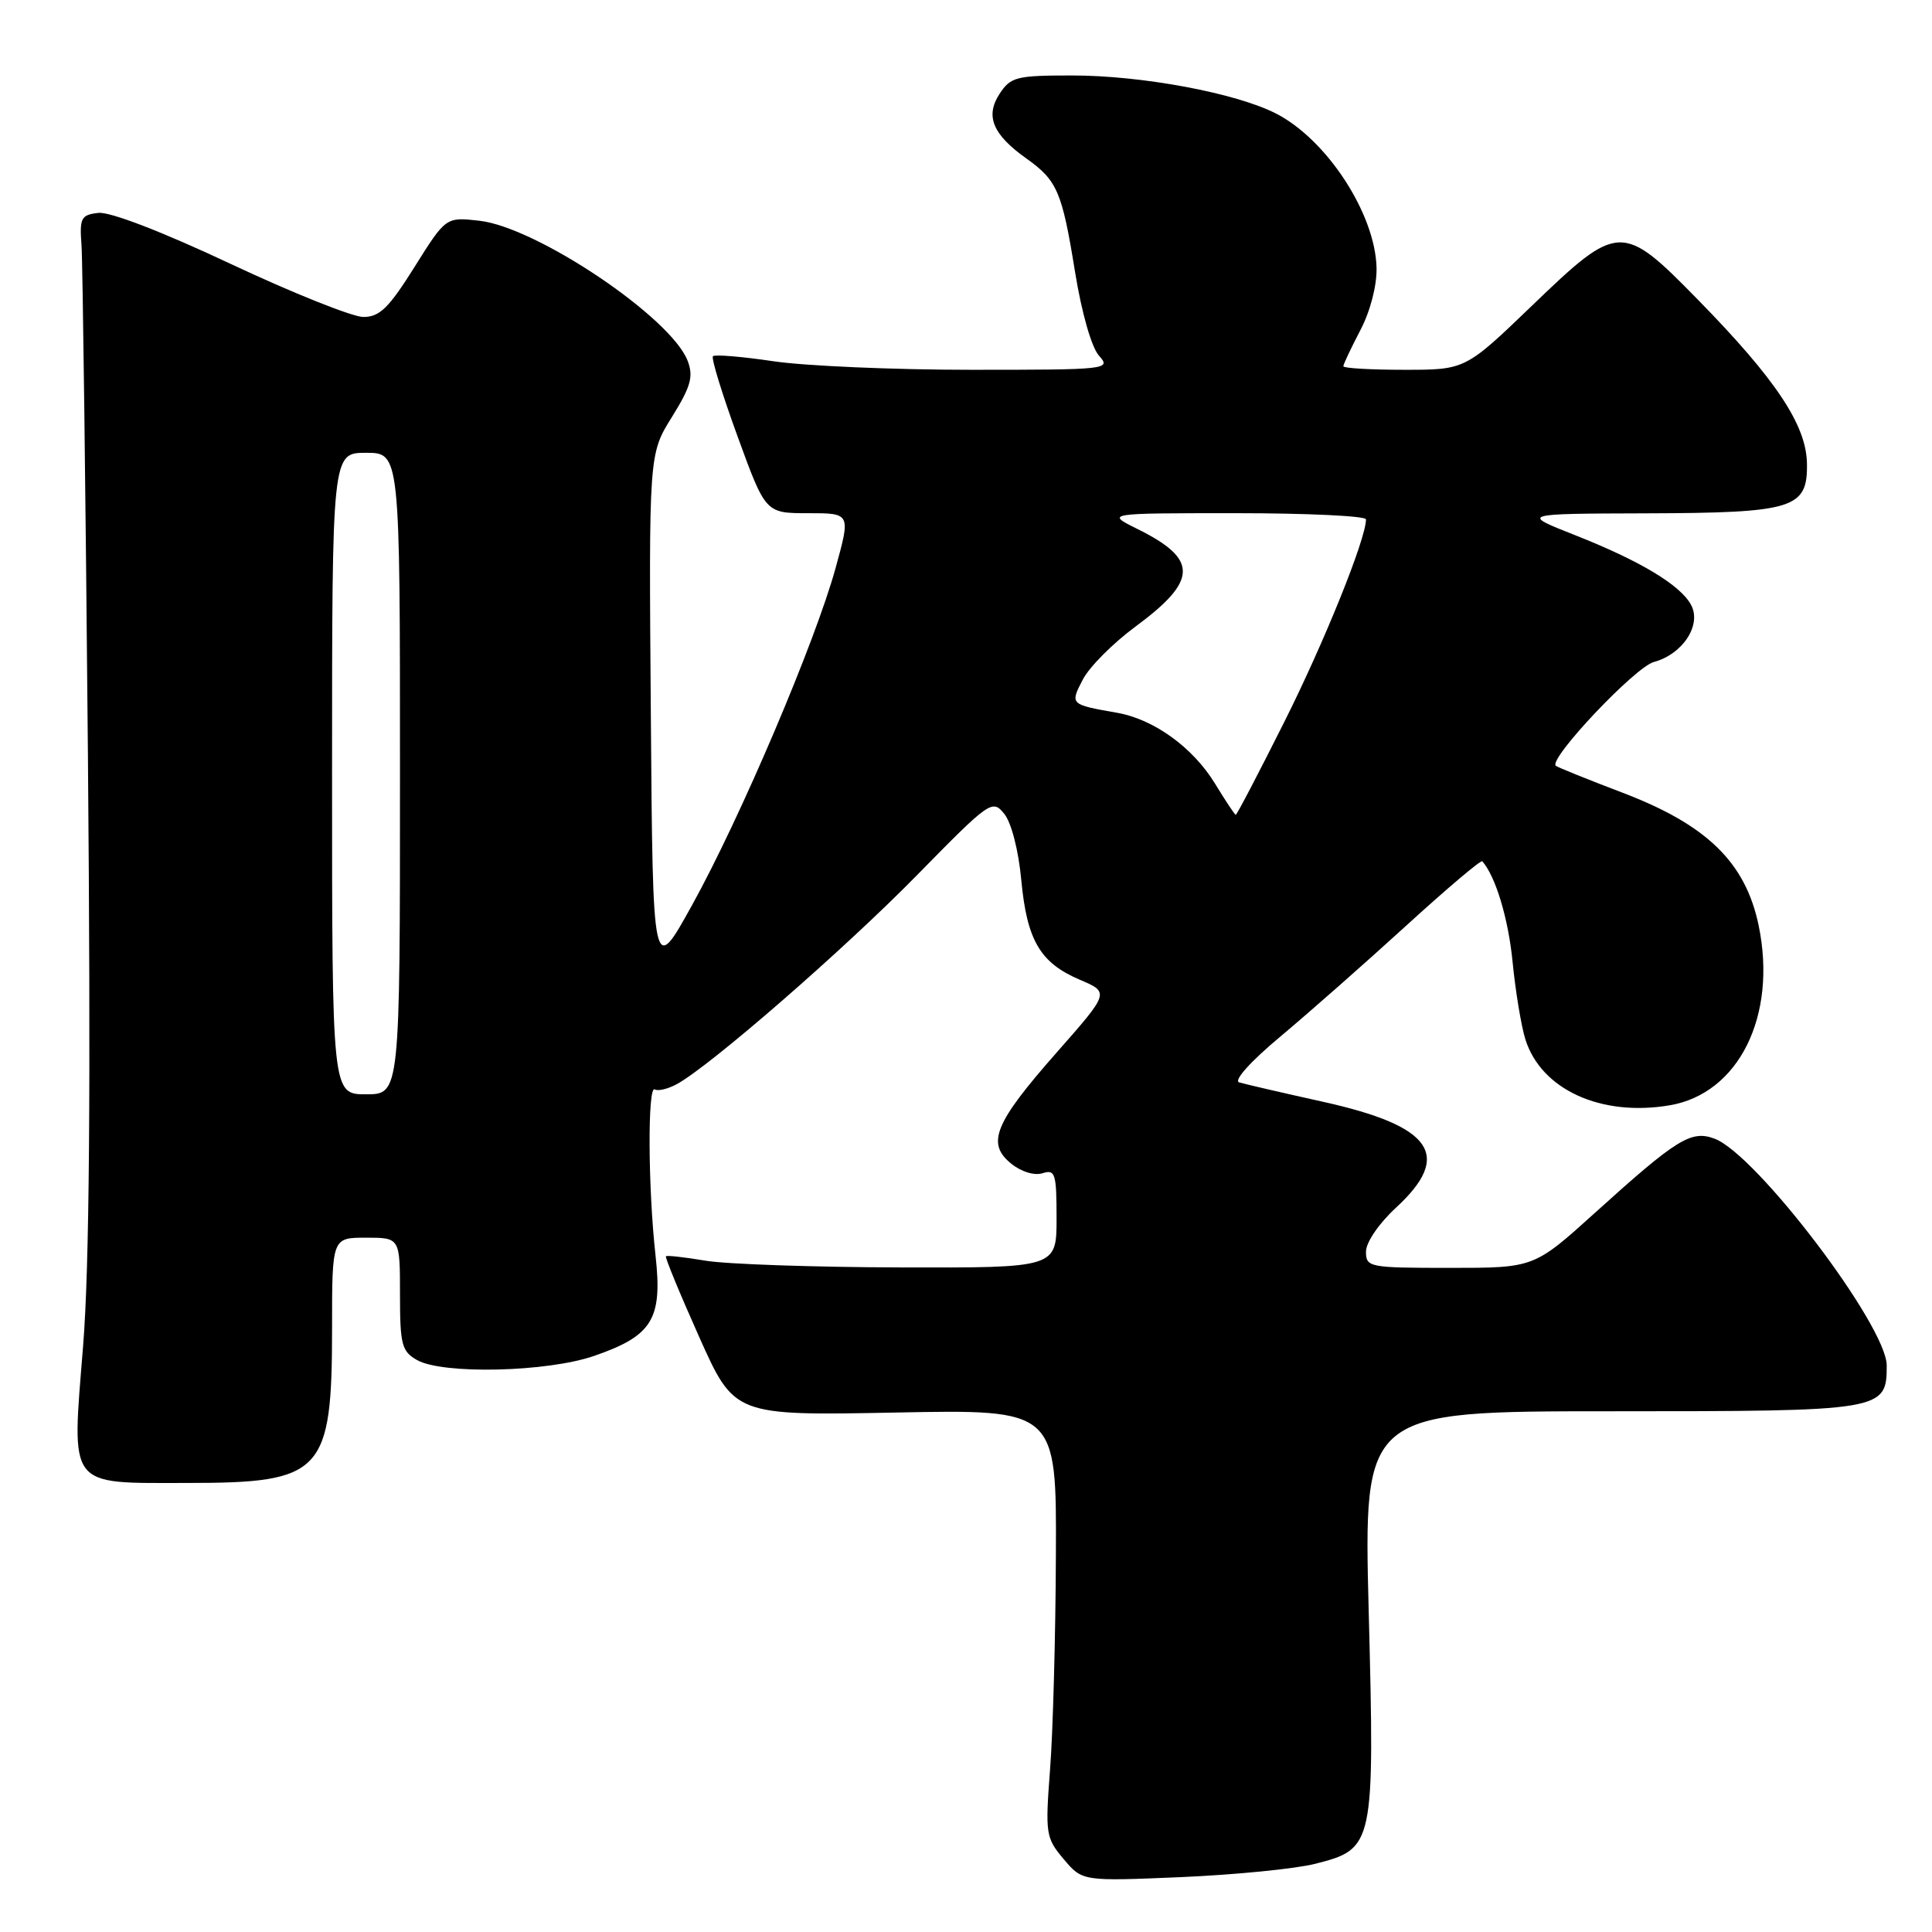 <?xml version="1.0" encoding="UTF-8" standalone="no"?>
<!DOCTYPE svg PUBLIC "-//W3C//DTD SVG 1.1//EN" "http://www.w3.org/Graphics/SVG/1.1/DTD/svg11.dtd" >
<svg xmlns="http://www.w3.org/2000/svg" xmlns:xlink="http://www.w3.org/1999/xlink" version="1.1" viewBox="0 0 256 256">
 <g >
 <path fill="currentColor"
d=" M 174.29 246.96 C 182.07 244.98 182.16 244.58 181.36 213.51 C 180.68 187.00 180.68 187.00 213.51 187.00 C 249.61 187.00 250.00 186.94 250.00 180.93 C 250.00 175.71 232.77 153.00 227.21 150.89 C 224.10 149.71 222.22 150.87 211.39 160.66 C 203.27 168.00 203.27 168.00 192.14 168.00 C 181.40 168.00 181.00 167.92 181.00 165.85 C 181.00 164.62 182.71 162.11 185.00 160.00 C 192.50 153.08 189.83 149.22 175.34 146.00 C 169.93 144.80 164.91 143.64 164.19 143.42 C 163.43 143.18 165.74 140.61 169.69 137.32 C 173.43 134.19 180.91 127.60 186.29 122.69 C 191.68 117.77 196.23 113.92 196.41 114.12 C 198.18 116.13 199.87 121.74 200.43 127.50 C 200.81 131.35 201.57 135.95 202.12 137.72 C 204.21 144.37 212.13 148.00 221.23 146.46 C 230.40 144.91 235.51 134.60 233.03 122.63 C 231.29 114.28 226.19 109.30 215.00 105.04 C 210.32 103.26 206.34 101.65 206.15 101.47 C 205.17 100.54 216.63 88.41 219.14 87.72 C 222.98 86.68 225.50 82.81 224.08 80.16 C 222.67 77.52 217.34 74.32 208.65 70.89 C 201.50 68.07 201.50 68.07 218.00 68.02 C 237.71 67.96 239.54 67.40 239.43 61.39 C 239.34 56.31 235.30 50.25 225.02 39.75 C 214.94 29.45 214.47 29.46 203.00 40.50 C 194.16 49.00 194.16 49.00 186.08 49.00 C 181.64 49.00 178.00 48.79 178.00 48.53 C 178.00 48.27 179.01 46.14 180.24 43.78 C 181.57 41.25 182.45 37.86 182.40 35.50 C 182.24 28.34 175.81 18.48 169.07 15.04 C 163.75 12.32 151.31 10.00 142.07 10.00 C 134.67 10.00 133.92 10.19 132.45 12.43 C 130.52 15.38 131.53 17.82 136.00 21.00 C 140.10 23.92 140.73 25.39 142.45 36.04 C 143.33 41.47 144.64 46.05 145.63 47.14 C 147.26 48.95 146.77 49.00 128.70 49.00 C 118.46 49.00 106.67 48.49 102.50 47.87 C 98.33 47.25 94.72 46.95 94.47 47.20 C 94.22 47.45 95.69 52.23 97.73 57.82 C 101.44 68.00 101.44 68.00 107.08 68.00 C 112.72 68.00 112.72 68.00 110.73 75.23 C 108.06 84.98 98.12 108.34 91.71 119.92 C 86.50 129.34 86.50 129.34 86.24 94.76 C 85.97 60.17 85.97 60.17 89.03 55.26 C 91.54 51.22 91.91 49.90 91.12 47.82 C 88.94 42.08 71.14 30.11 63.52 29.25 C 59.08 28.75 59.08 28.75 54.93 35.37 C 51.51 40.82 50.31 42.00 48.14 42.00 C 46.69 41.99 38.76 38.82 30.53 34.95 C 21.47 30.69 14.55 28.03 13.03 28.21 C 10.74 28.47 10.53 28.87 10.80 32.50 C 10.96 34.70 11.34 65.08 11.65 100.00 C 12.04 144.81 11.85 167.88 11.01 178.37 C 9.49 197.36 8.83 196.50 24.84 196.50 C 42.78 196.50 44.00 195.19 44.00 175.93 C 44.00 164.00 44.00 164.00 48.50 164.00 C 53.00 164.00 53.00 164.00 53.00 171.46 C 53.00 178.16 53.23 179.06 55.25 180.21 C 58.65 182.14 72.50 181.82 78.74 179.66 C 86.46 176.99 87.80 174.79 86.86 166.35 C 85.86 157.32 85.80 143.76 86.76 144.35 C 87.18 144.61 88.49 144.30 89.67 143.66 C 94.08 141.27 111.85 125.81 121.47 116.00 C 131.18 106.10 131.49 105.88 133.07 107.84 C 134.01 108.99 134.96 112.69 135.32 116.56 C 136.07 124.60 137.82 127.58 143.08 129.82 C 147.03 131.50 147.03 131.50 139.98 139.50 C 131.76 148.83 130.67 151.51 133.99 154.19 C 135.32 155.27 137.06 155.80 138.14 155.46 C 139.82 154.92 140.00 155.48 140.00 161.43 C 140.00 168.00 140.00 168.00 119.25 167.94 C 107.84 167.91 96.25 167.51 93.50 167.05 C 90.75 166.59 88.38 166.32 88.24 166.46 C 88.09 166.59 90.07 171.39 92.64 177.14 C 97.31 187.58 97.31 187.58 118.66 187.17 C 140.00 186.75 140.00 186.75 139.91 206.13 C 139.87 216.78 139.52 229.53 139.14 234.45 C 138.49 243.00 138.57 243.53 140.94 246.34 C 143.42 249.28 143.42 249.28 156.46 248.73 C 163.63 248.42 171.66 247.63 174.29 246.96 Z  M 44.00 102.50 C 44.00 60.00 44.00 60.00 48.50 60.00 C 53.00 60.00 53.00 60.00 53.00 102.50 C 53.00 145.00 53.00 145.00 48.50 145.00 C 44.00 145.00 44.00 145.00 44.00 102.50 Z  M 161.00 103.84 C 158.07 99.04 152.89 95.29 147.98 94.44 C 141.78 93.35 141.77 93.34 143.48 90.04 C 144.33 88.39 147.46 85.24 150.44 83.04 C 158.76 76.90 158.81 74.09 150.69 70.08 C 146.50 68.00 146.50 68.00 163.75 68.00 C 173.24 68.00 181.00 68.37 181.00 68.82 C 181.00 71.41 175.46 85.13 170.13 95.75 C 166.75 102.49 163.88 107.99 163.74 107.97 C 163.61 107.96 162.38 106.10 161.00 103.84 Z "/>
</g>
</svg>